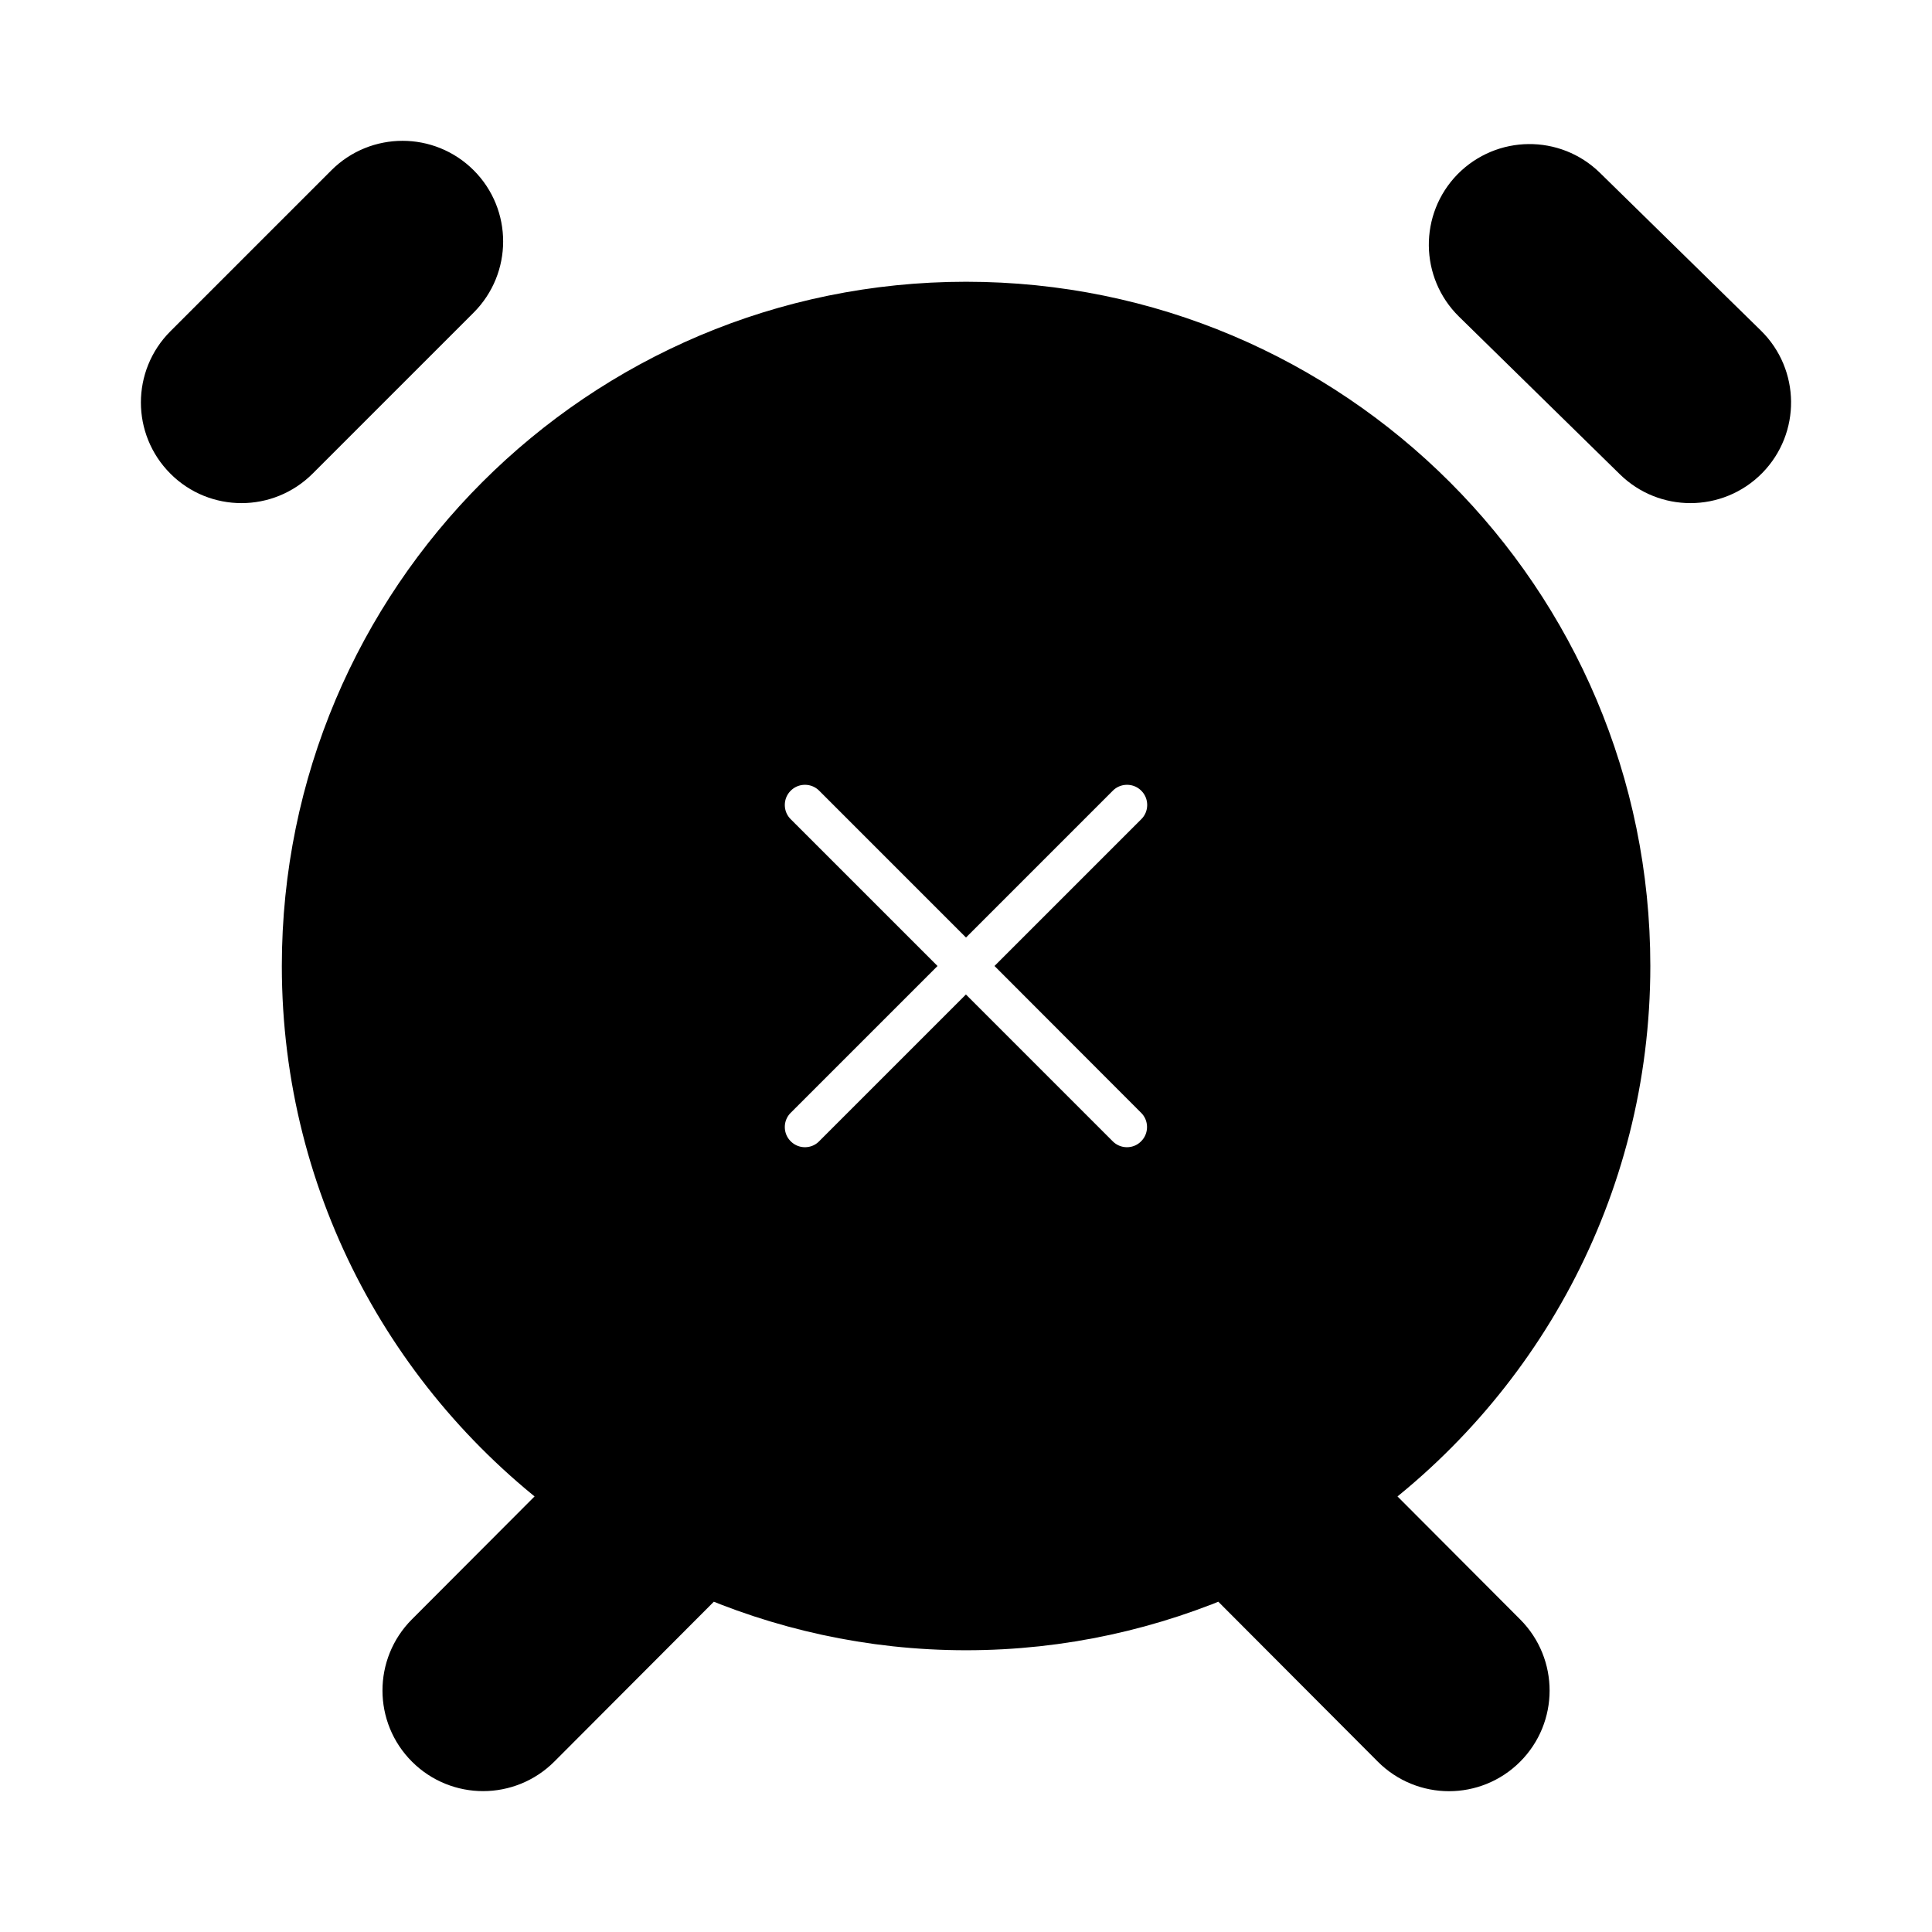 <svg viewBox="0 0 24 24" fill="currentColor" stroke="currentColor" xmlns="http://www.w3.org/2000/svg">
<path fill-rule="evenodd" clip-rule="evenodd" d="M5.53 3.53L3.53 5.53C3.384 5.676 3.192 5.75 3 5.75C2.808 5.75 2.616 5.677 2.47 5.53C2.177 5.237 2.177 4.762 2.47 4.469L4.47 2.469C4.763 2.176 5.238 2.176 5.531 2.469C5.824 2.762 5.823 3.237 5.53 3.53ZM21.525 4.464L19.525 2.504C19.229 2.214 18.755 2.219 18.463 2.515C18.174 2.811 18.179 3.286 18.474 3.576L20.474 5.536C20.62 5.679 20.81 5.75 20.999 5.75C21.193 5.75 21.388 5.675 21.535 5.525C21.825 5.229 21.82 4.754 21.525 4.464ZM16.602 18.537L18.531 20.471C18.823 20.764 18.823 21.239 18.529 21.532C18.383 21.678 18.191 21.751 18 21.751C17.808 21.751 17.615 21.677 17.469 21.53L15.251 19.306C14.257 19.749 13.159 20 12.001 20C10.843 20 9.745 19.749 8.751 19.306L6.532 21.53C6.386 21.676 6.193 21.75 6.001 21.75C5.81 21.75 5.618 21.677 5.472 21.531C5.178 21.239 5.178 20.763 5.47 20.47L7.399 18.537C5.346 17.089 4.001 14.703 4.001 12C4.001 7.582 7.583 4 12.001 4C16.419 4 20.001 7.582 20.001 12C20 14.703 18.656 17.089 16.602 18.537ZM13.061 12L14.531 10.53C14.824 10.237 14.824 9.762 14.531 9.469C14.238 9.176 13.763 9.176 13.47 9.469L12 10.939L10.53 9.469C10.237 9.176 9.762 9.176 9.469 9.469C9.176 9.762 9.176 10.237 9.469 10.53L10.939 12L9.469 13.47C9.176 13.763 9.176 14.238 9.469 14.531C9.615 14.677 9.807 14.751 9.999 14.751C10.191 14.751 10.383 14.678 10.529 14.531L11.999 13.061L13.469 14.531C13.615 14.677 13.807 14.751 13.999 14.751C14.191 14.751 14.383 14.678 14.529 14.531C14.822 14.238 14.822 13.763 14.529 13.47L13.061 12Z" />
</svg>
